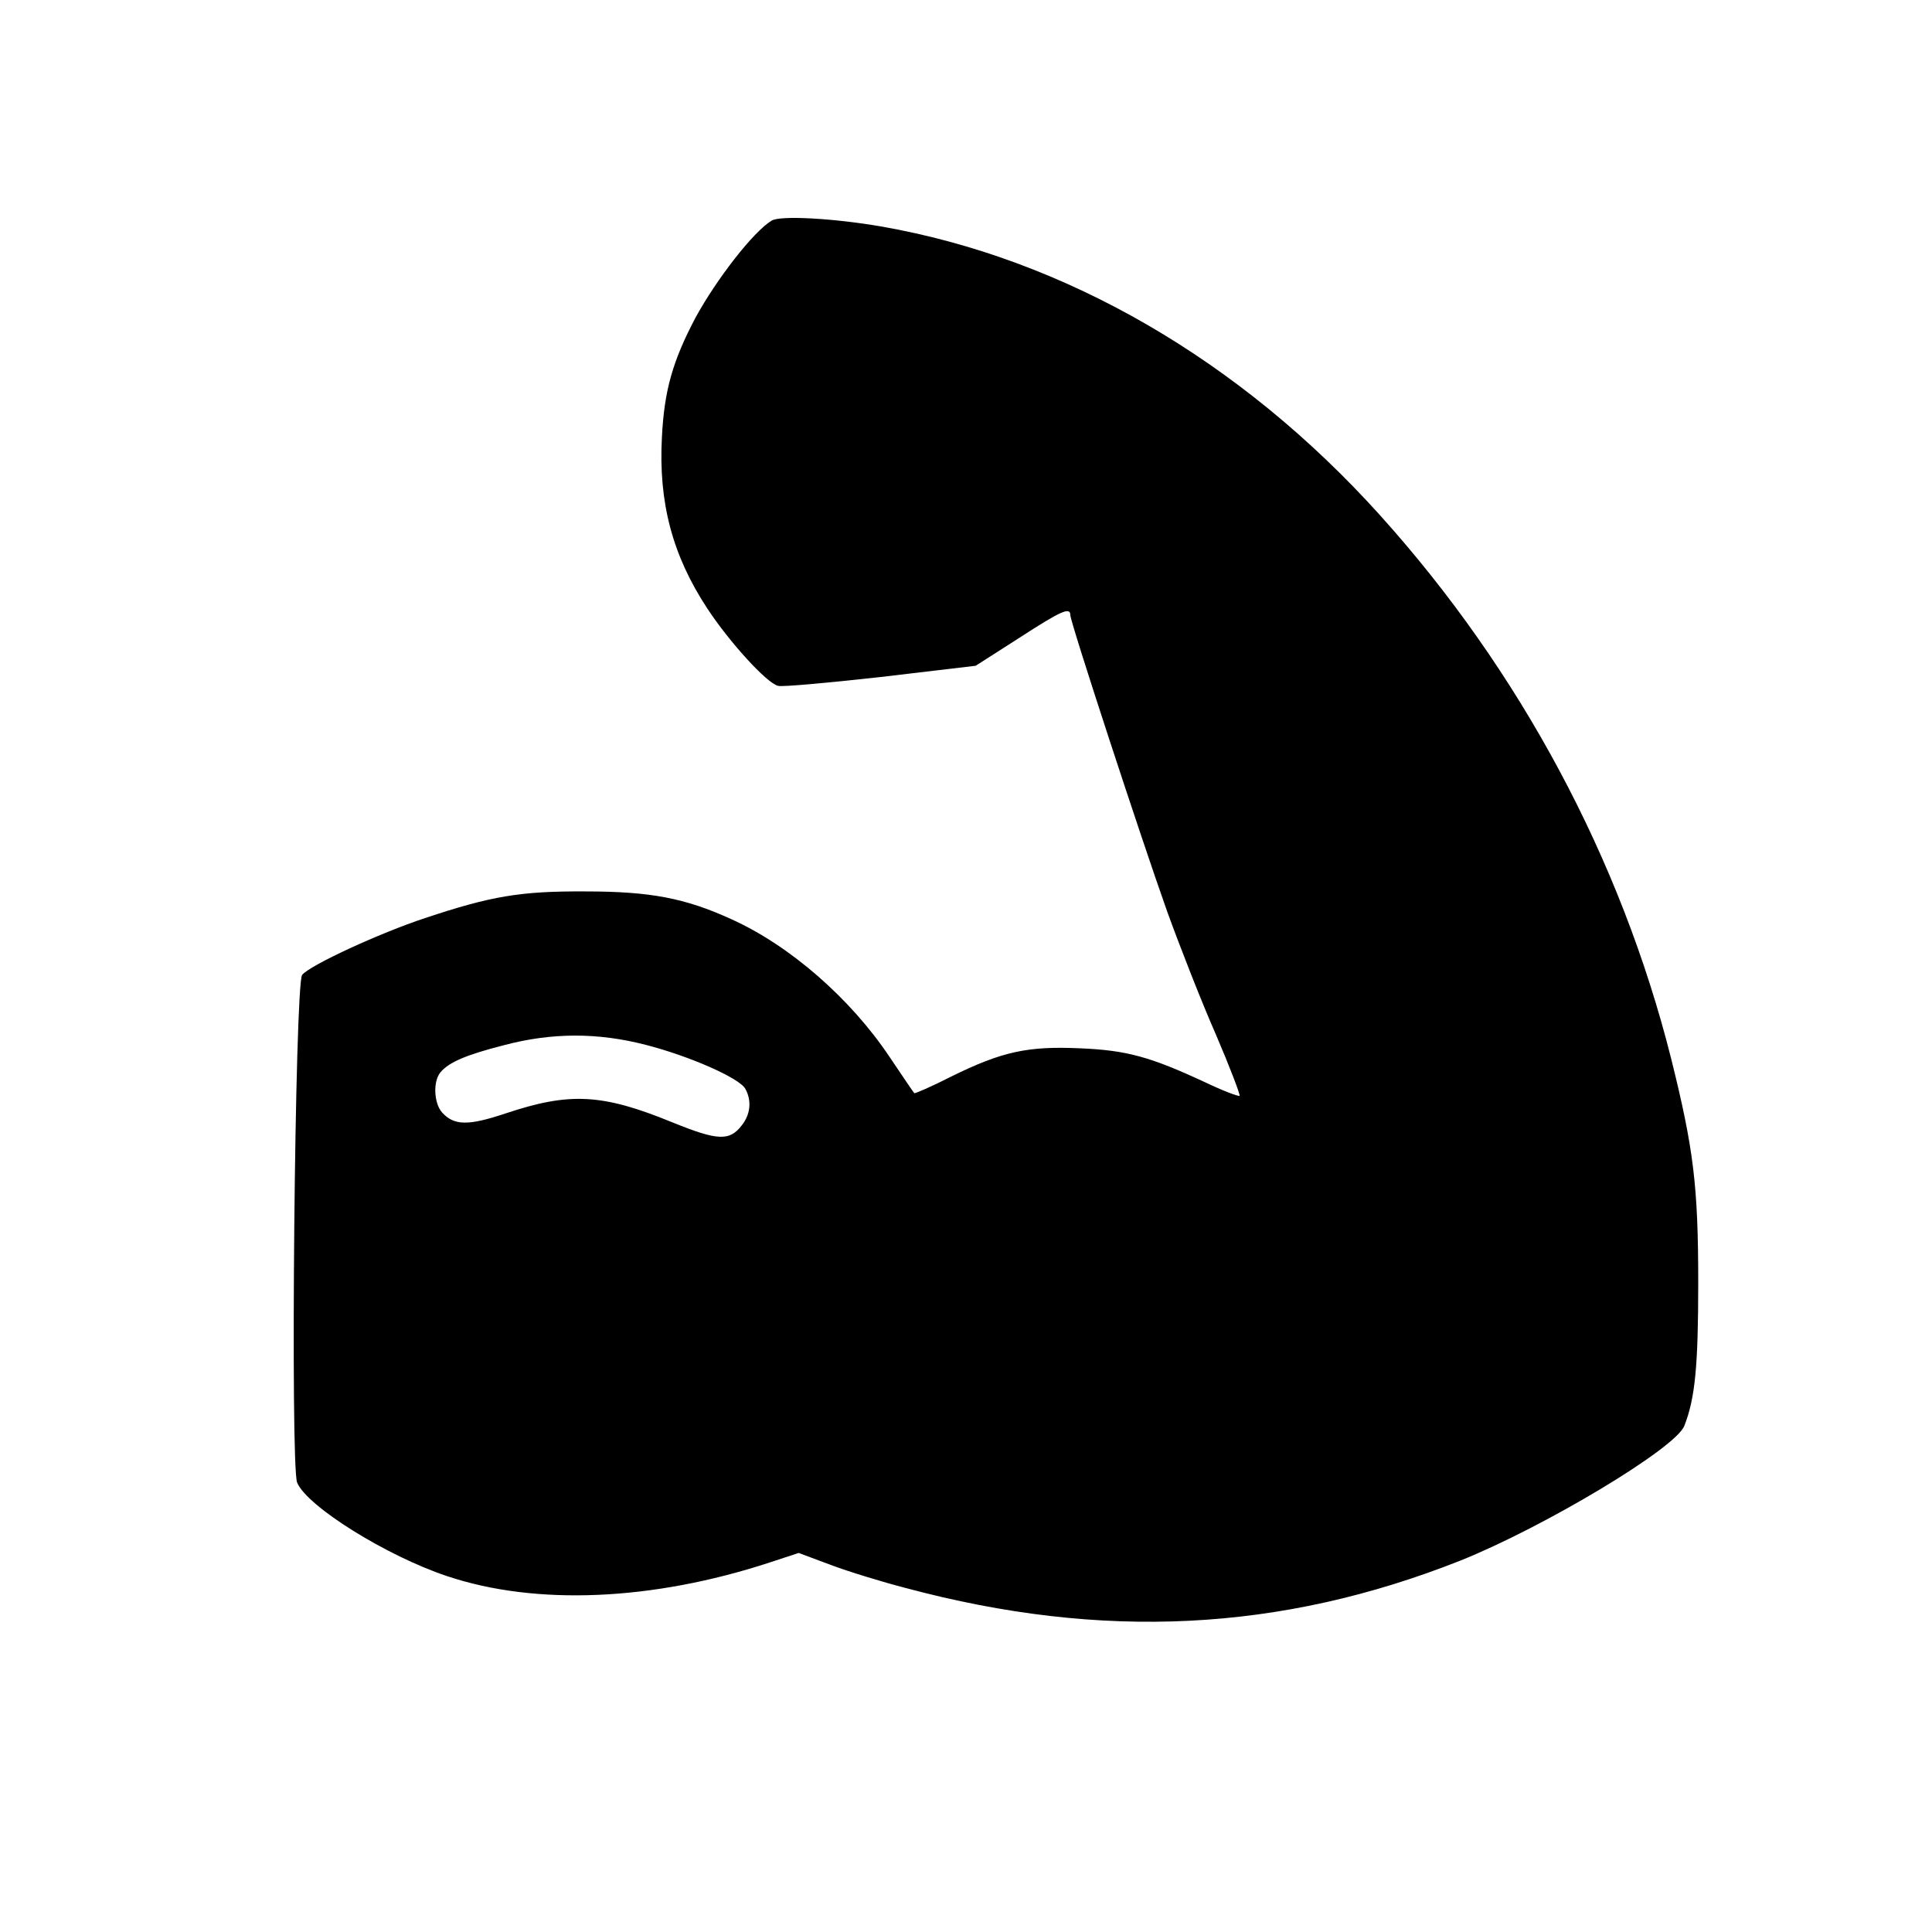 <?xml version="1.0" standalone="no"?>
<!DOCTYPE svg PUBLIC "-//W3C//DTD SVG 20010904//EN"
 "http://www.w3.org/TR/2001/REC-SVG-20010904/DTD/svg10.dtd">
<svg version="1.0" xmlns="http://www.w3.org/2000/svg"
 width="500pt" height="500pt" viewBox="0 0 500 500"
 preserveAspectRatio="xMidYMid meet">

<g transform="translate(0,500) scale(0.1,-0.1)"
fill="#000000" stroke="none">
<path d="M1997 4429 c-47 -28 -143 -152 -197 -251 -59 -112 -81 -188 -87 -310
-9 -168 27 -305 117 -442 57 -87 155 -195 184 -201 11 -3 131 8 266 23 l245
29 111 71 c111 72 134 82 134 60 0 -18 184 -580 251 -768 33 -91 89 -234 126
-318 36 -84 63 -155 61 -158 -3 -2 -43 13 -89 35 -142 66 -203 83 -324 88
-135 6 -201 -8 -333 -73 -51 -26 -95 -45 -96 -43 -2 2 -31 45 -64 94 -101 151
-258 288 -409 356 -120 55 -211 72 -378 72 -168 1 -244 -12 -415 -69 -118 -39
-298 -122 -318 -147 -19 -22 -31 -1271 -13 -1314 26 -62 232 -190 388 -242
230 -77 531 -64 834 35 l76 25 83 -31 c45 -17 133 -44 195 -60 508 -136 969
-113 1434 71 217 87 558 291 580 349 28 71 36 155 36 370 0 251 -12 347 -70
580 -130 517 -391 1004 -753 1406 -362 402 -816 665 -1292 748 -122 21 -261
29 -283 15z m-326 -2133 c113 -29 243 -86 258 -114 17 -31 13 -66 -9 -94 -32
-42 -63 -40 -179 7 -183 75 -267 79 -434 23 -96 -32 -132 -31 -163 3 -21 24
-24 80 -4 104 22 26 66 45 164 70 124 33 243 33 367 1z"/>
</g>
</svg>

